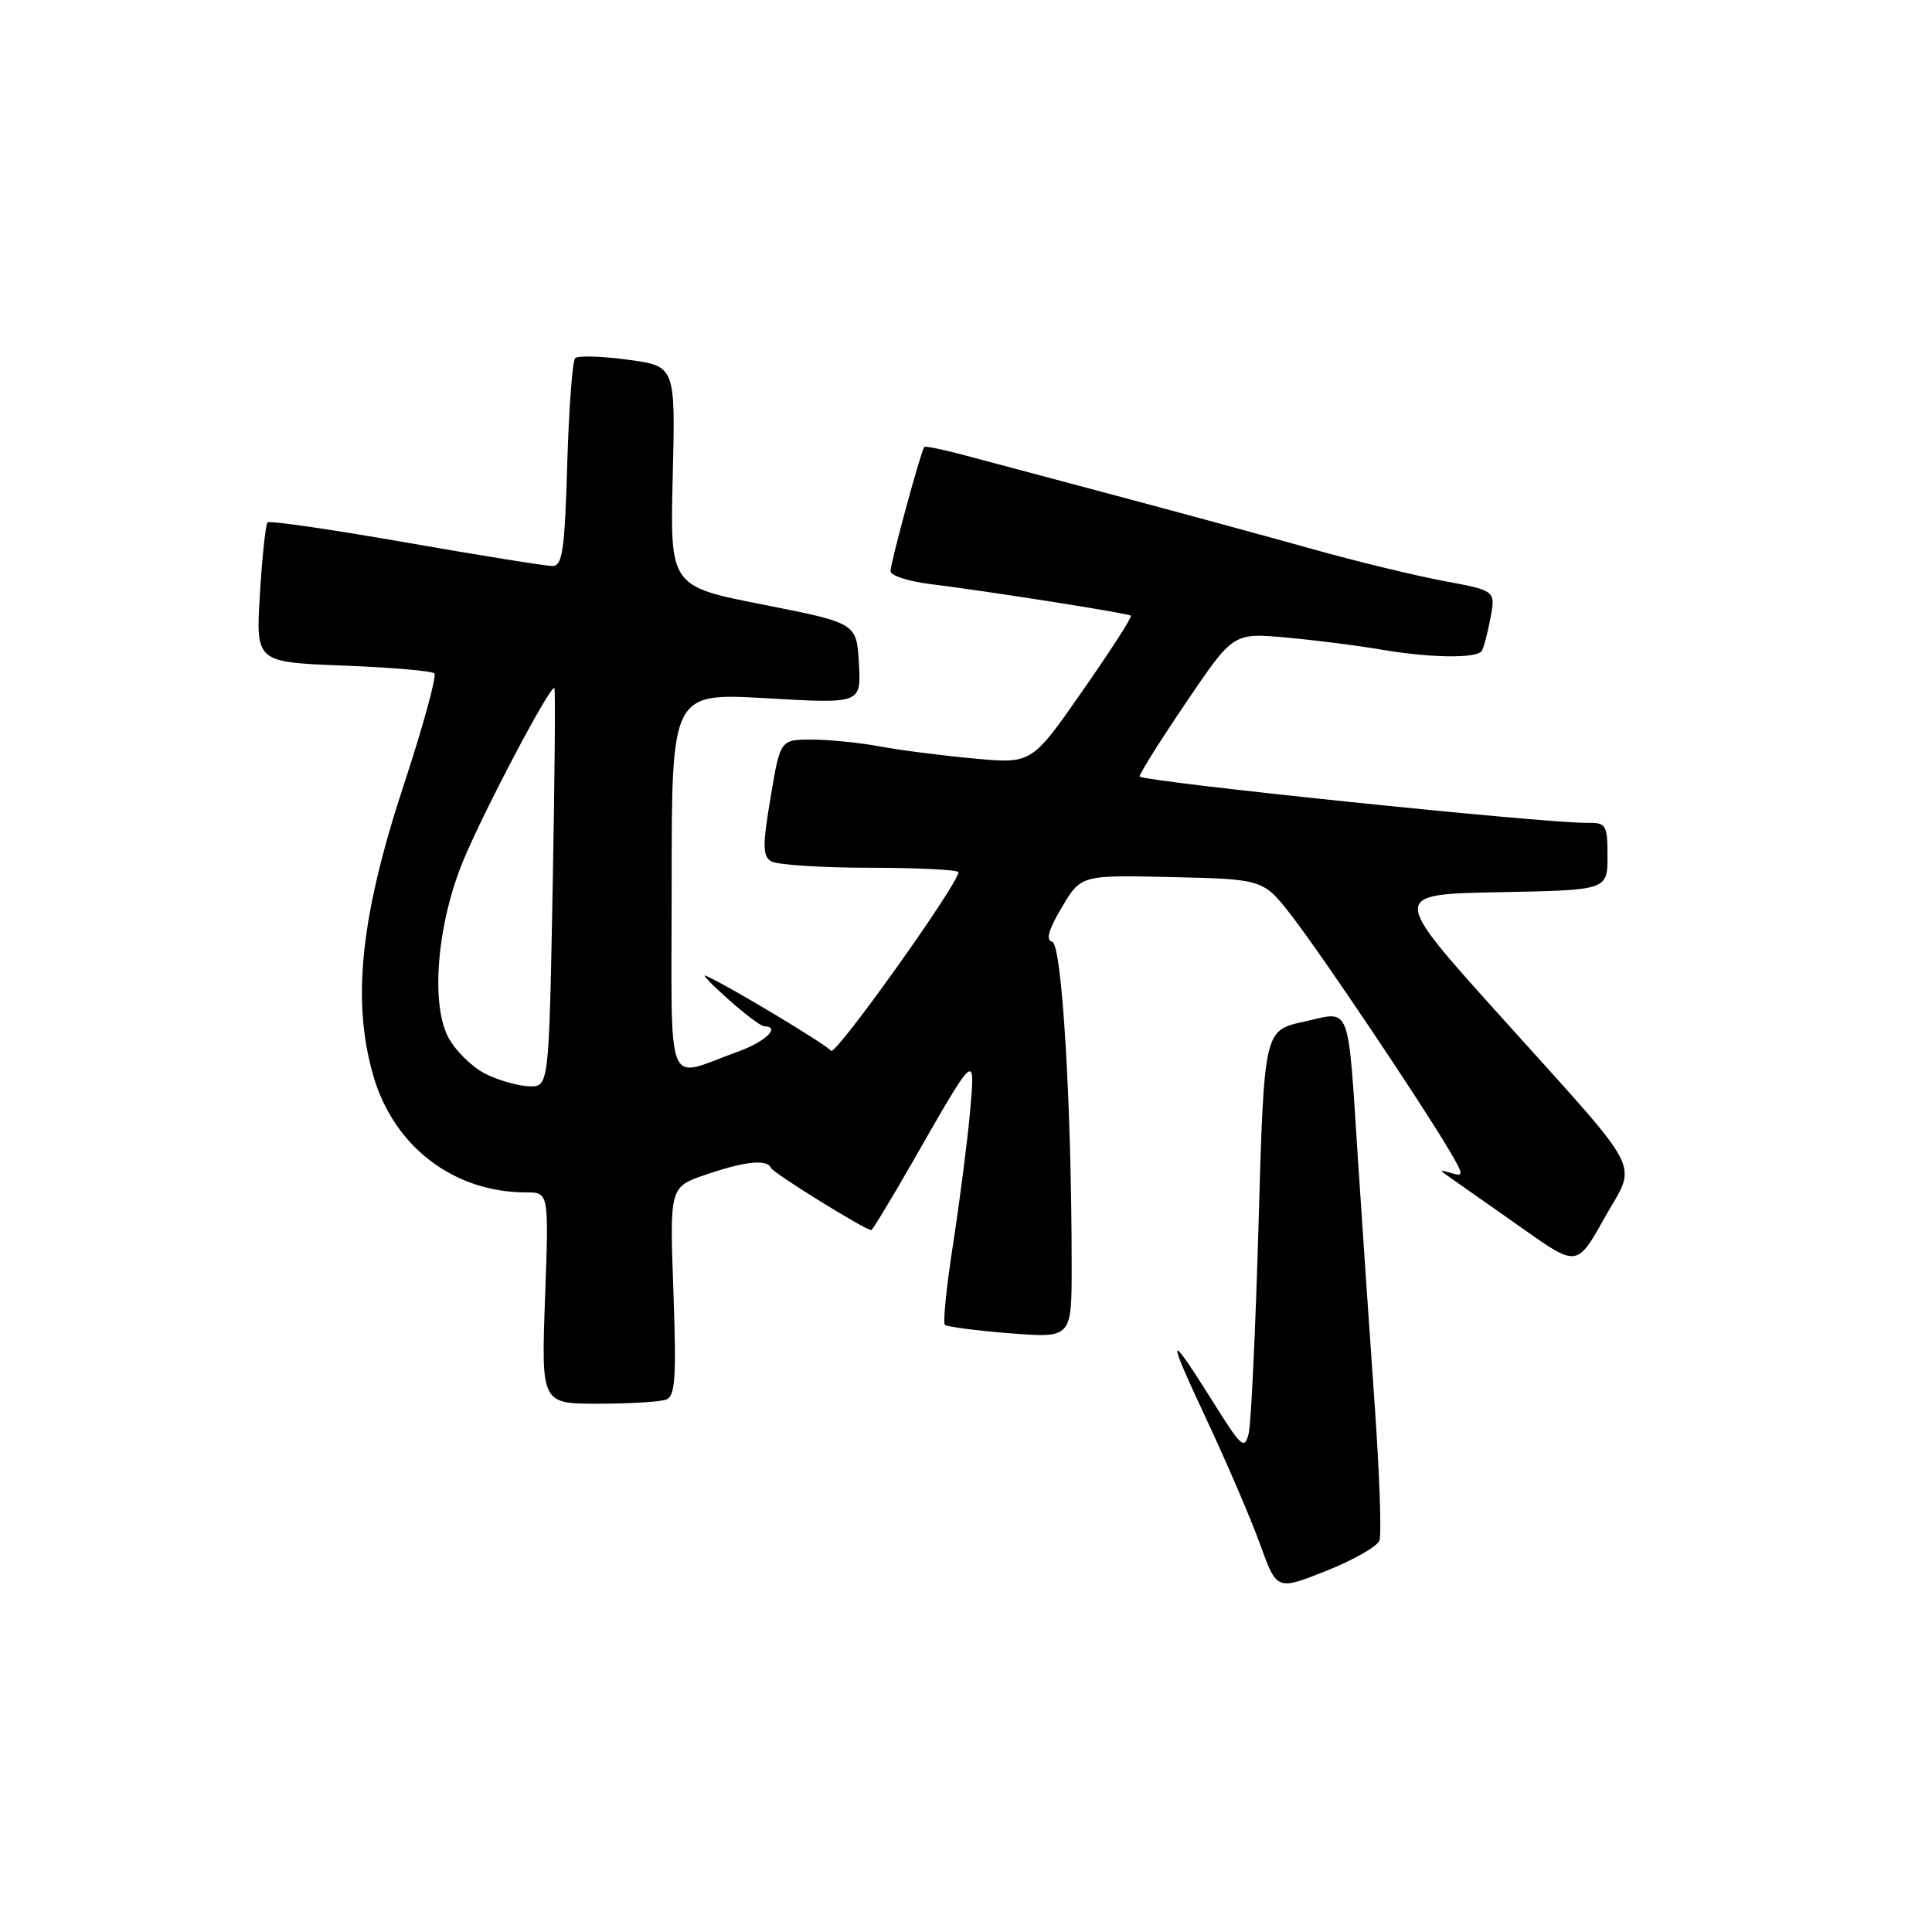 <?xml version="1.0" encoding="UTF-8" standalone="no"?>
<!DOCTYPE svg PUBLIC "-//W3C//DTD SVG 1.1//EN" "http://www.w3.org/Graphics/SVG/1.1/DTD/svg11.dtd" >
<svg xmlns="http://www.w3.org/2000/svg" xmlns:xlink="http://www.w3.org/1999/xlink" version="1.1" viewBox="0 0 256 256">
 <g >
 <path fill="currentColor"
d=" M 182.78 204.14 C 183.08 203.36 182.79 195.24 182.15 186.11 C 181.50 176.97 180.52 162.53 179.96 154.00 C 178.55 132.51 179.12 133.97 172.76 135.38 C 167.50 136.54 167.50 136.54 166.77 162.02 C 166.37 176.03 165.78 188.59 165.46 189.93 C 164.92 192.15 164.51 191.79 160.84 185.93 C 154.67 176.10 154.46 176.55 159.83 188.00 C 162.54 193.78 165.75 201.26 166.97 204.63 C 169.18 210.75 169.18 210.75 175.70 208.16 C 179.29 206.74 182.47 204.93 182.78 204.14 Z  M 88.28 185.45 C 89.48 184.99 89.64 182.52 89.23 171.09 C 88.73 157.28 88.73 157.28 93.54 155.64 C 98.77 153.86 101.64 153.57 102.17 154.77 C 102.46 155.44 114.66 163.00 115.45 163.00 C 115.61 163.00 118.13 158.84 121.04 153.75 C 129.35 139.24 129.25 139.32 128.52 147.50 C 128.17 151.35 127.17 159.12 126.30 164.77 C 125.42 170.41 124.93 175.26 125.20 175.54 C 125.48 175.81 129.37 176.32 133.85 176.67 C 142.00 177.30 142.00 177.30 142.00 167.81 C 142.00 146.53 140.72 125.09 139.42 124.79 C 138.54 124.59 138.92 123.22 140.70 120.22 C 143.24 115.94 143.24 115.94 155.33 116.22 C 167.42 116.50 167.42 116.50 171.27 121.50 C 175.27 126.71 188.07 145.75 191.93 152.25 C 193.96 155.66 194.00 155.95 192.33 155.45 C 190.62 154.94 190.62 154.99 192.39 156.20 C 193.42 156.92 197.58 159.84 201.62 162.69 C 208.96 167.89 208.96 167.89 212.58 161.42 C 216.93 153.65 218.31 156.32 198.68 134.50 C 184.29 118.50 184.29 118.50 198.64 118.22 C 213.00 117.95 213.00 117.95 213.00 113.47 C 213.00 109.25 212.84 109.00 210.25 109.03 C 204.52 109.09 151.00 103.53 151.00 102.88 C 151.00 102.50 153.79 98.06 157.21 93.01 C 163.42 83.84 163.42 83.84 170.46 84.48 C 174.33 84.83 179.95 85.55 182.93 86.06 C 189.49 87.19 195.71 87.28 196.35 86.24 C 196.61 85.83 197.12 83.86 197.50 81.87 C 198.17 78.26 198.17 78.26 191.34 76.99 C 187.58 76.29 179.78 74.40 174.00 72.78 C 168.22 71.16 156.75 68.04 148.50 65.84 C 140.25 63.64 131.07 61.19 128.11 60.40 C 125.14 59.60 122.60 59.07 122.47 59.23 C 122.04 59.70 118.00 74.57 118.00 75.68 C 118.00 76.27 120.36 77.03 123.25 77.39 C 130.81 78.32 149.44 81.25 149.85 81.58 C 150.04 81.74 147.16 86.21 143.45 91.53 C 136.71 101.21 136.71 101.21 129.10 100.51 C 124.92 100.13 119.30 99.41 116.61 98.91 C 113.93 98.41 109.85 98.00 107.56 98.00 C 103.39 98.00 103.39 98.00 102.11 105.64 C 101.04 111.97 101.05 113.42 102.16 114.12 C 102.90 114.59 108.79 114.98 115.25 114.98 C 121.71 114.99 127.00 115.26 127.00 115.57 C 127.00 117.10 110.64 140.04 110.11 139.24 C 109.58 138.45 96.29 130.48 93.50 129.28 C 92.95 129.05 94.30 130.46 96.50 132.41 C 98.70 134.37 100.84 135.98 101.25 135.99 C 103.51 136.03 101.43 138.04 97.75 139.36 C 87.98 142.87 89.00 145.47 89.00 116.97 C 89.00 91.80 89.00 91.80 101.56 92.52 C 114.11 93.25 114.11 93.25 113.81 87.90 C 113.50 82.56 113.50 82.56 101.14 80.12 C 88.78 77.69 88.78 77.69 89.14 63.10 C 89.50 48.51 89.50 48.51 83.18 47.66 C 79.70 47.19 76.57 47.10 76.21 47.46 C 75.85 47.82 75.38 54.16 75.16 61.56 C 74.83 72.91 74.53 75.00 73.20 75.00 C 72.34 75.00 63.60 73.60 53.78 71.88 C 43.95 70.16 35.70 68.96 35.45 69.22 C 35.20 69.47 34.74 73.74 34.44 78.71 C 33.89 87.74 33.89 87.74 45.42 88.19 C 51.77 88.43 57.23 88.90 57.56 89.23 C 57.89 89.56 56.05 96.28 53.45 104.17 C 47.76 121.48 46.60 132.68 49.47 142.56 C 52.21 151.96 60.13 158.00 69.73 158.00 C 72.73 158.00 72.73 158.00 72.22 172.00 C 71.72 186.00 71.72 186.00 79.28 186.00 C 83.44 186.00 87.49 185.75 88.28 185.45 Z  M 64.33 142.29 C 62.59 141.42 60.38 139.27 59.43 137.51 C 57.04 133.07 57.90 122.54 61.33 114.17 C 64.03 107.59 72.98 90.61 73.46 91.18 C 73.61 91.35 73.50 103.31 73.23 117.75 C 72.73 144.00 72.73 144.00 70.12 143.94 C 68.68 143.90 66.07 143.16 64.33 142.29 Z "/>
</g>
</svg>